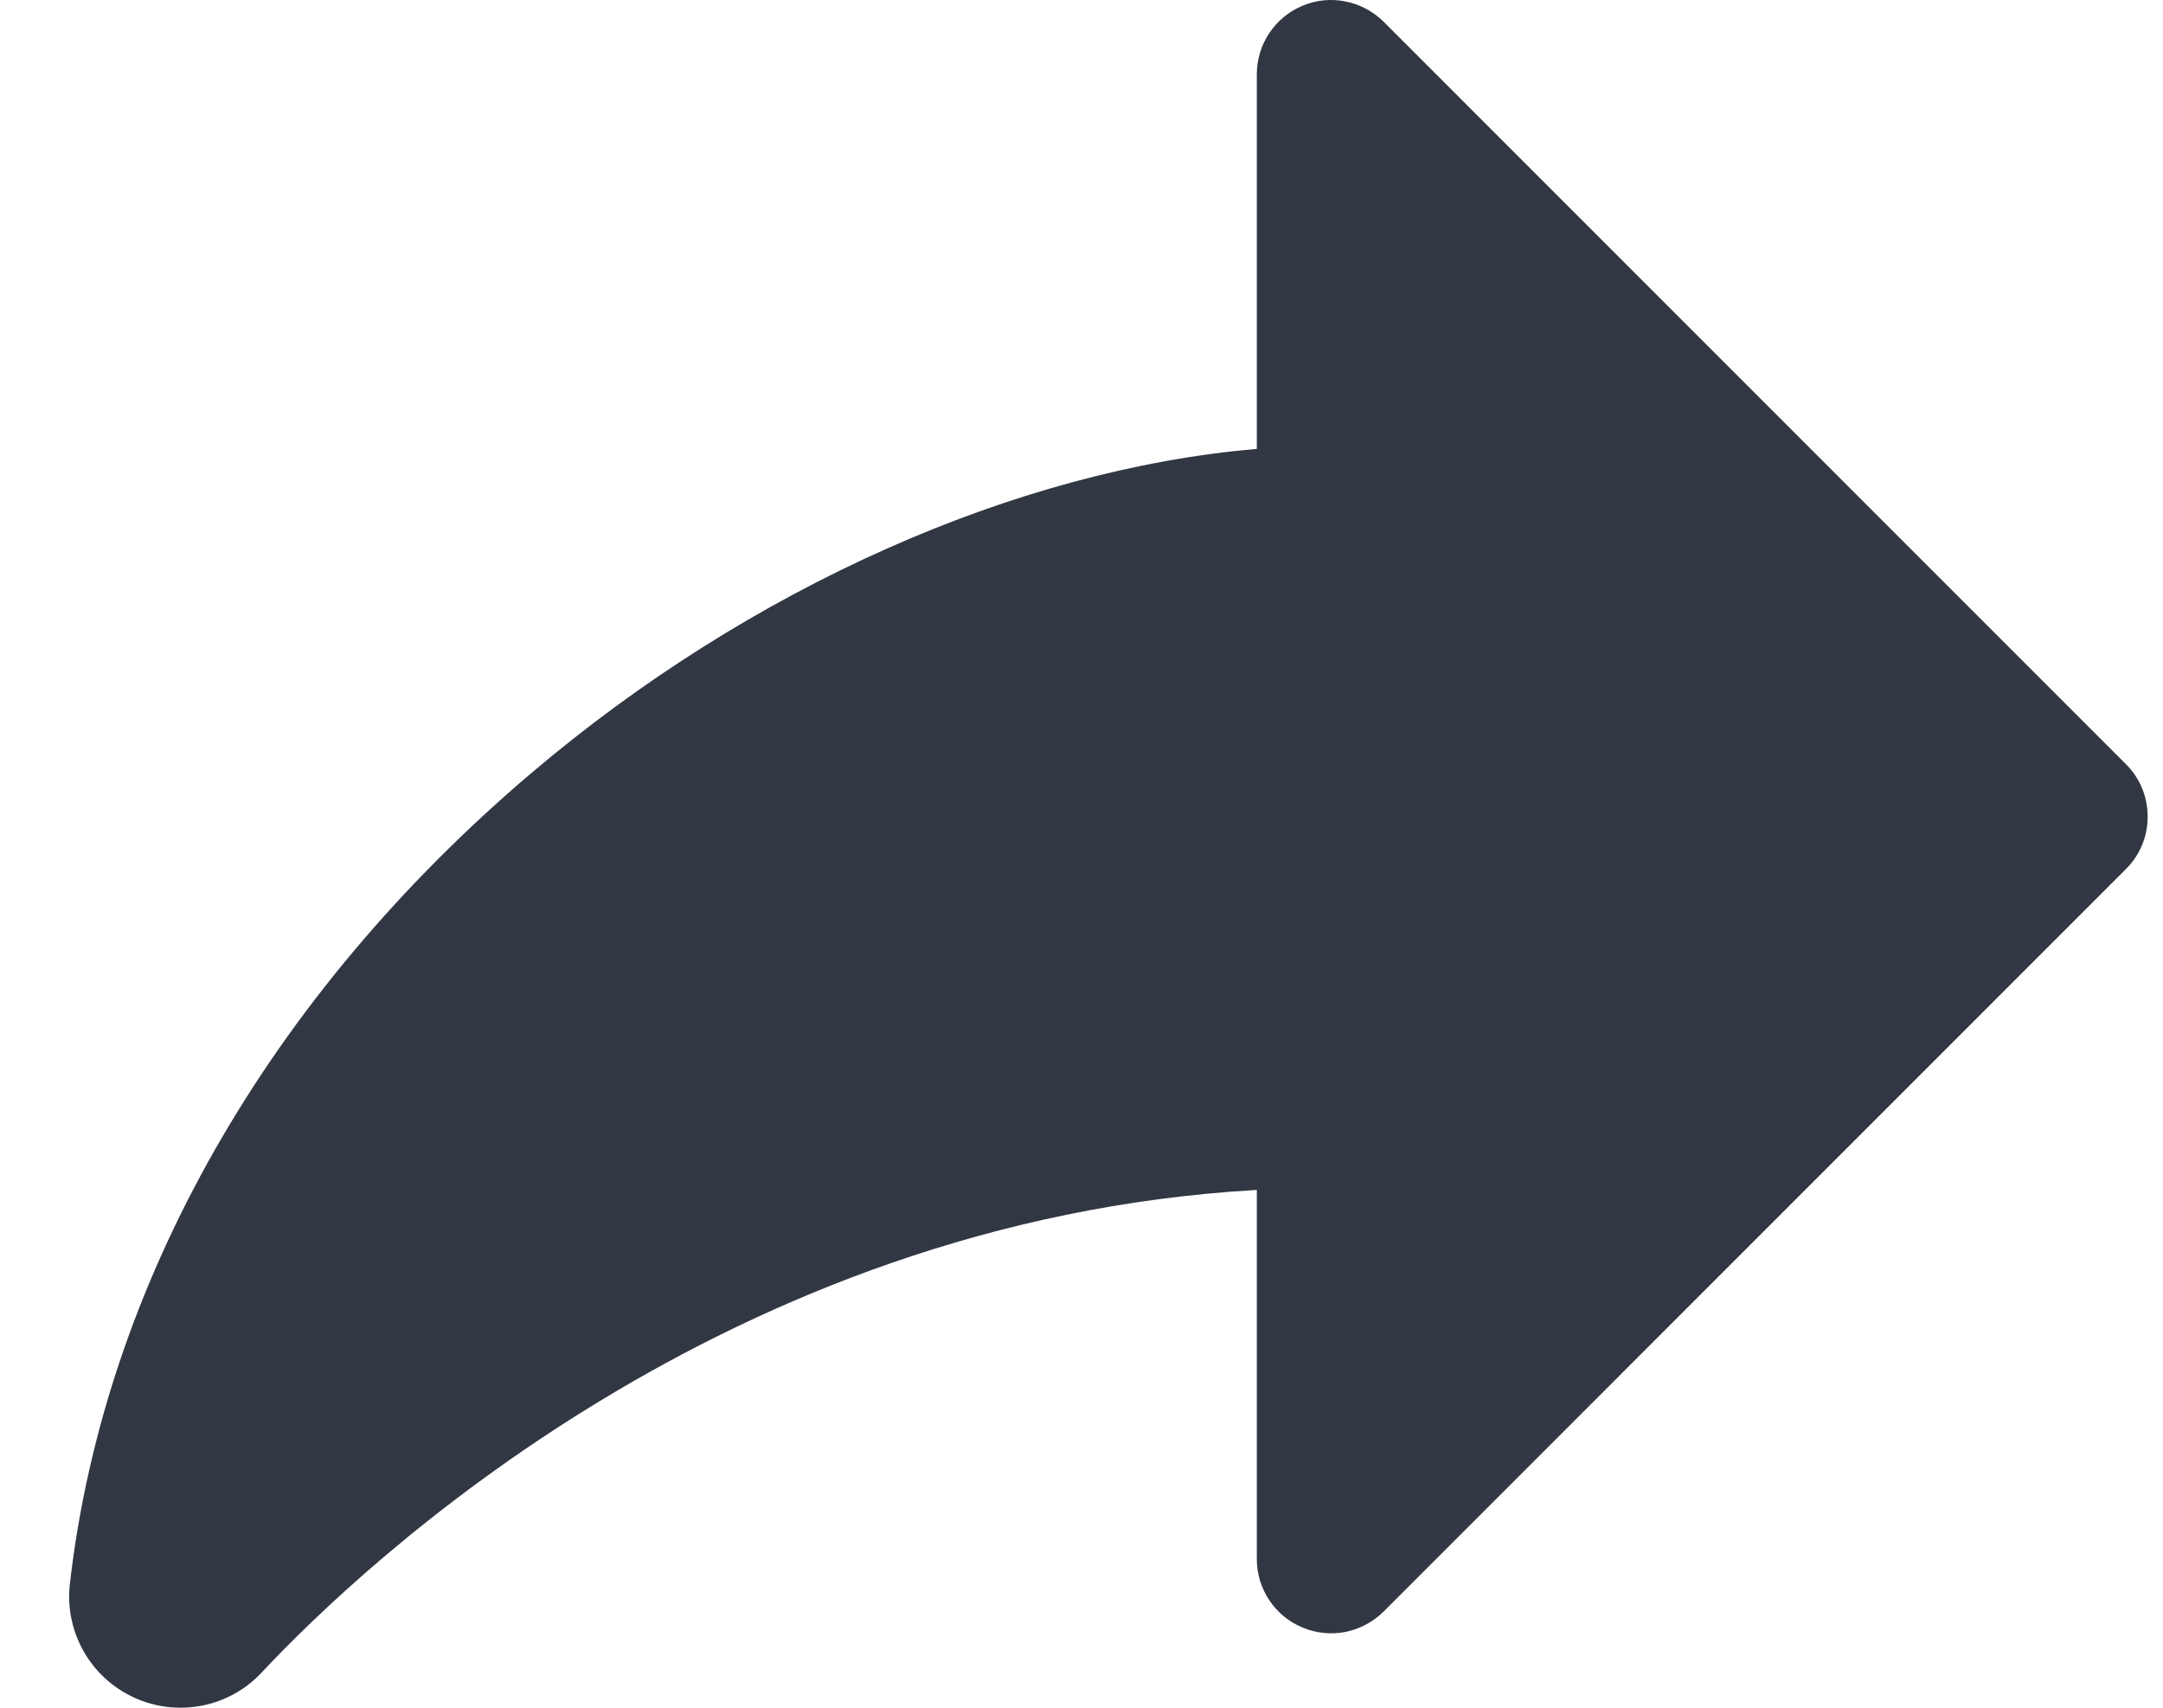 <svg width="19" height="15" viewBox="0 0 19 15" fill="none" xmlns="http://www.w3.org/2000/svg">
<path d="M18.674 7.634L12.154 14.155C12.062 14.246 11.946 14.308 11.82 14.334C11.693 14.359 11.562 14.346 11.443 14.296C11.323 14.247 11.222 14.164 11.15 14.056C11.078 13.949 11.04 13.823 11.04 13.694V10.452C6.386 10.716 3.195 13.734 2.299 14.69C2.159 14.841 1.974 14.943 1.772 14.982C1.57 15.021 1.361 14.996 1.174 14.909C0.988 14.823 0.833 14.68 0.732 14.5C0.632 14.321 0.59 14.114 0.614 13.91C0.916 11.28 2.357 8.751 4.67 6.788C6.591 5.158 8.926 4.124 11.04 3.943V0.653C11.04 0.524 11.078 0.397 11.15 0.29C11.222 0.183 11.323 0.099 11.443 0.05C11.562 0 11.693 -0.013 11.82 0.013C11.946 0.038 12.062 0.1 12.154 0.191L18.674 6.712C18.735 6.772 18.783 6.844 18.816 6.923C18.849 7.003 18.865 7.087 18.865 7.173C18.865 7.259 18.849 7.344 18.816 7.423C18.783 7.502 18.735 7.574 18.674 7.634Z" fill="#313743"/>
</svg>
